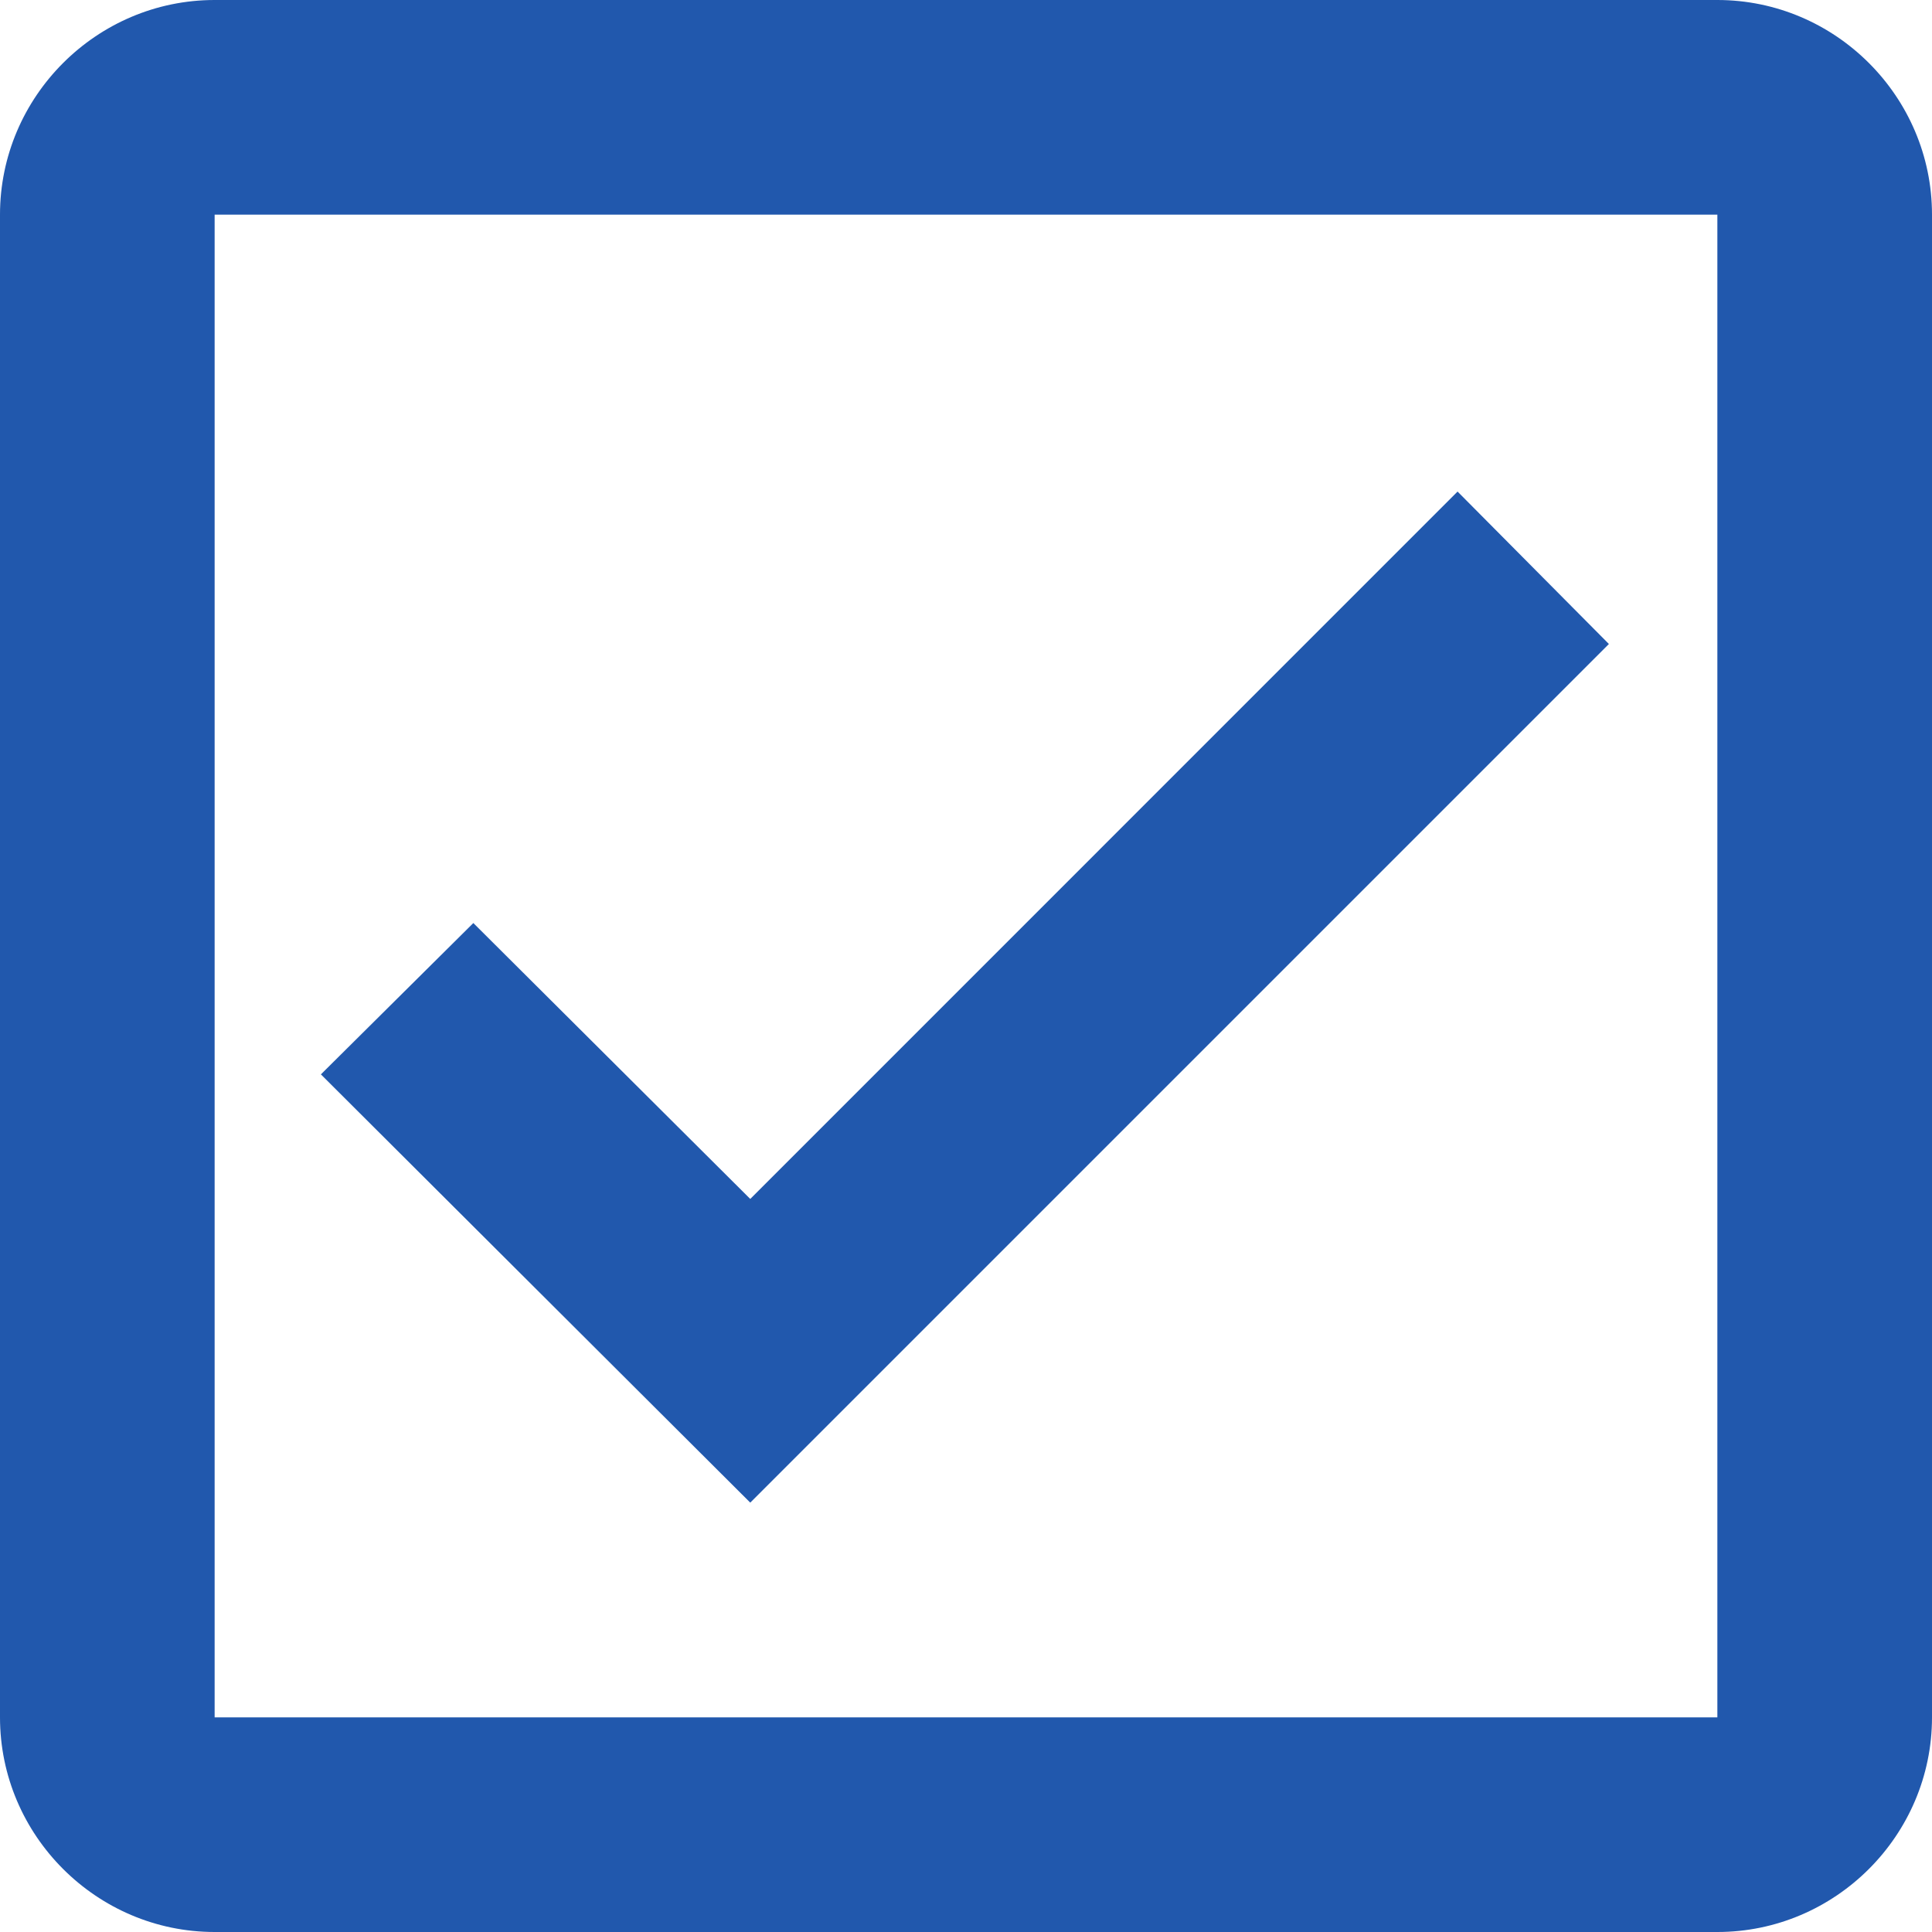 <svg width="21" height="21" viewBox="0 0 21 21" fill="none" xmlns="http://www.w3.org/2000/svg">
<path d="M18.667 0H2.333C1.05 0 0 1.05 0 2.333V18.667C0 19.95 1.05 21 2.333 21H18.667C19.95 21 21 19.95 21 18.667V2.333C21 1.05 19.95 0 18.667 0ZM18.667 18.667H2.333V2.333H18.667V18.667Z" fill="#2158AD"/>
<path d="M17.488 7L15.843 5.343L8.155 13.032L5.145 10.033L3.488 11.678L8.155 16.333L17.488 7Z" fill="#2158AD"/>
</svg>
